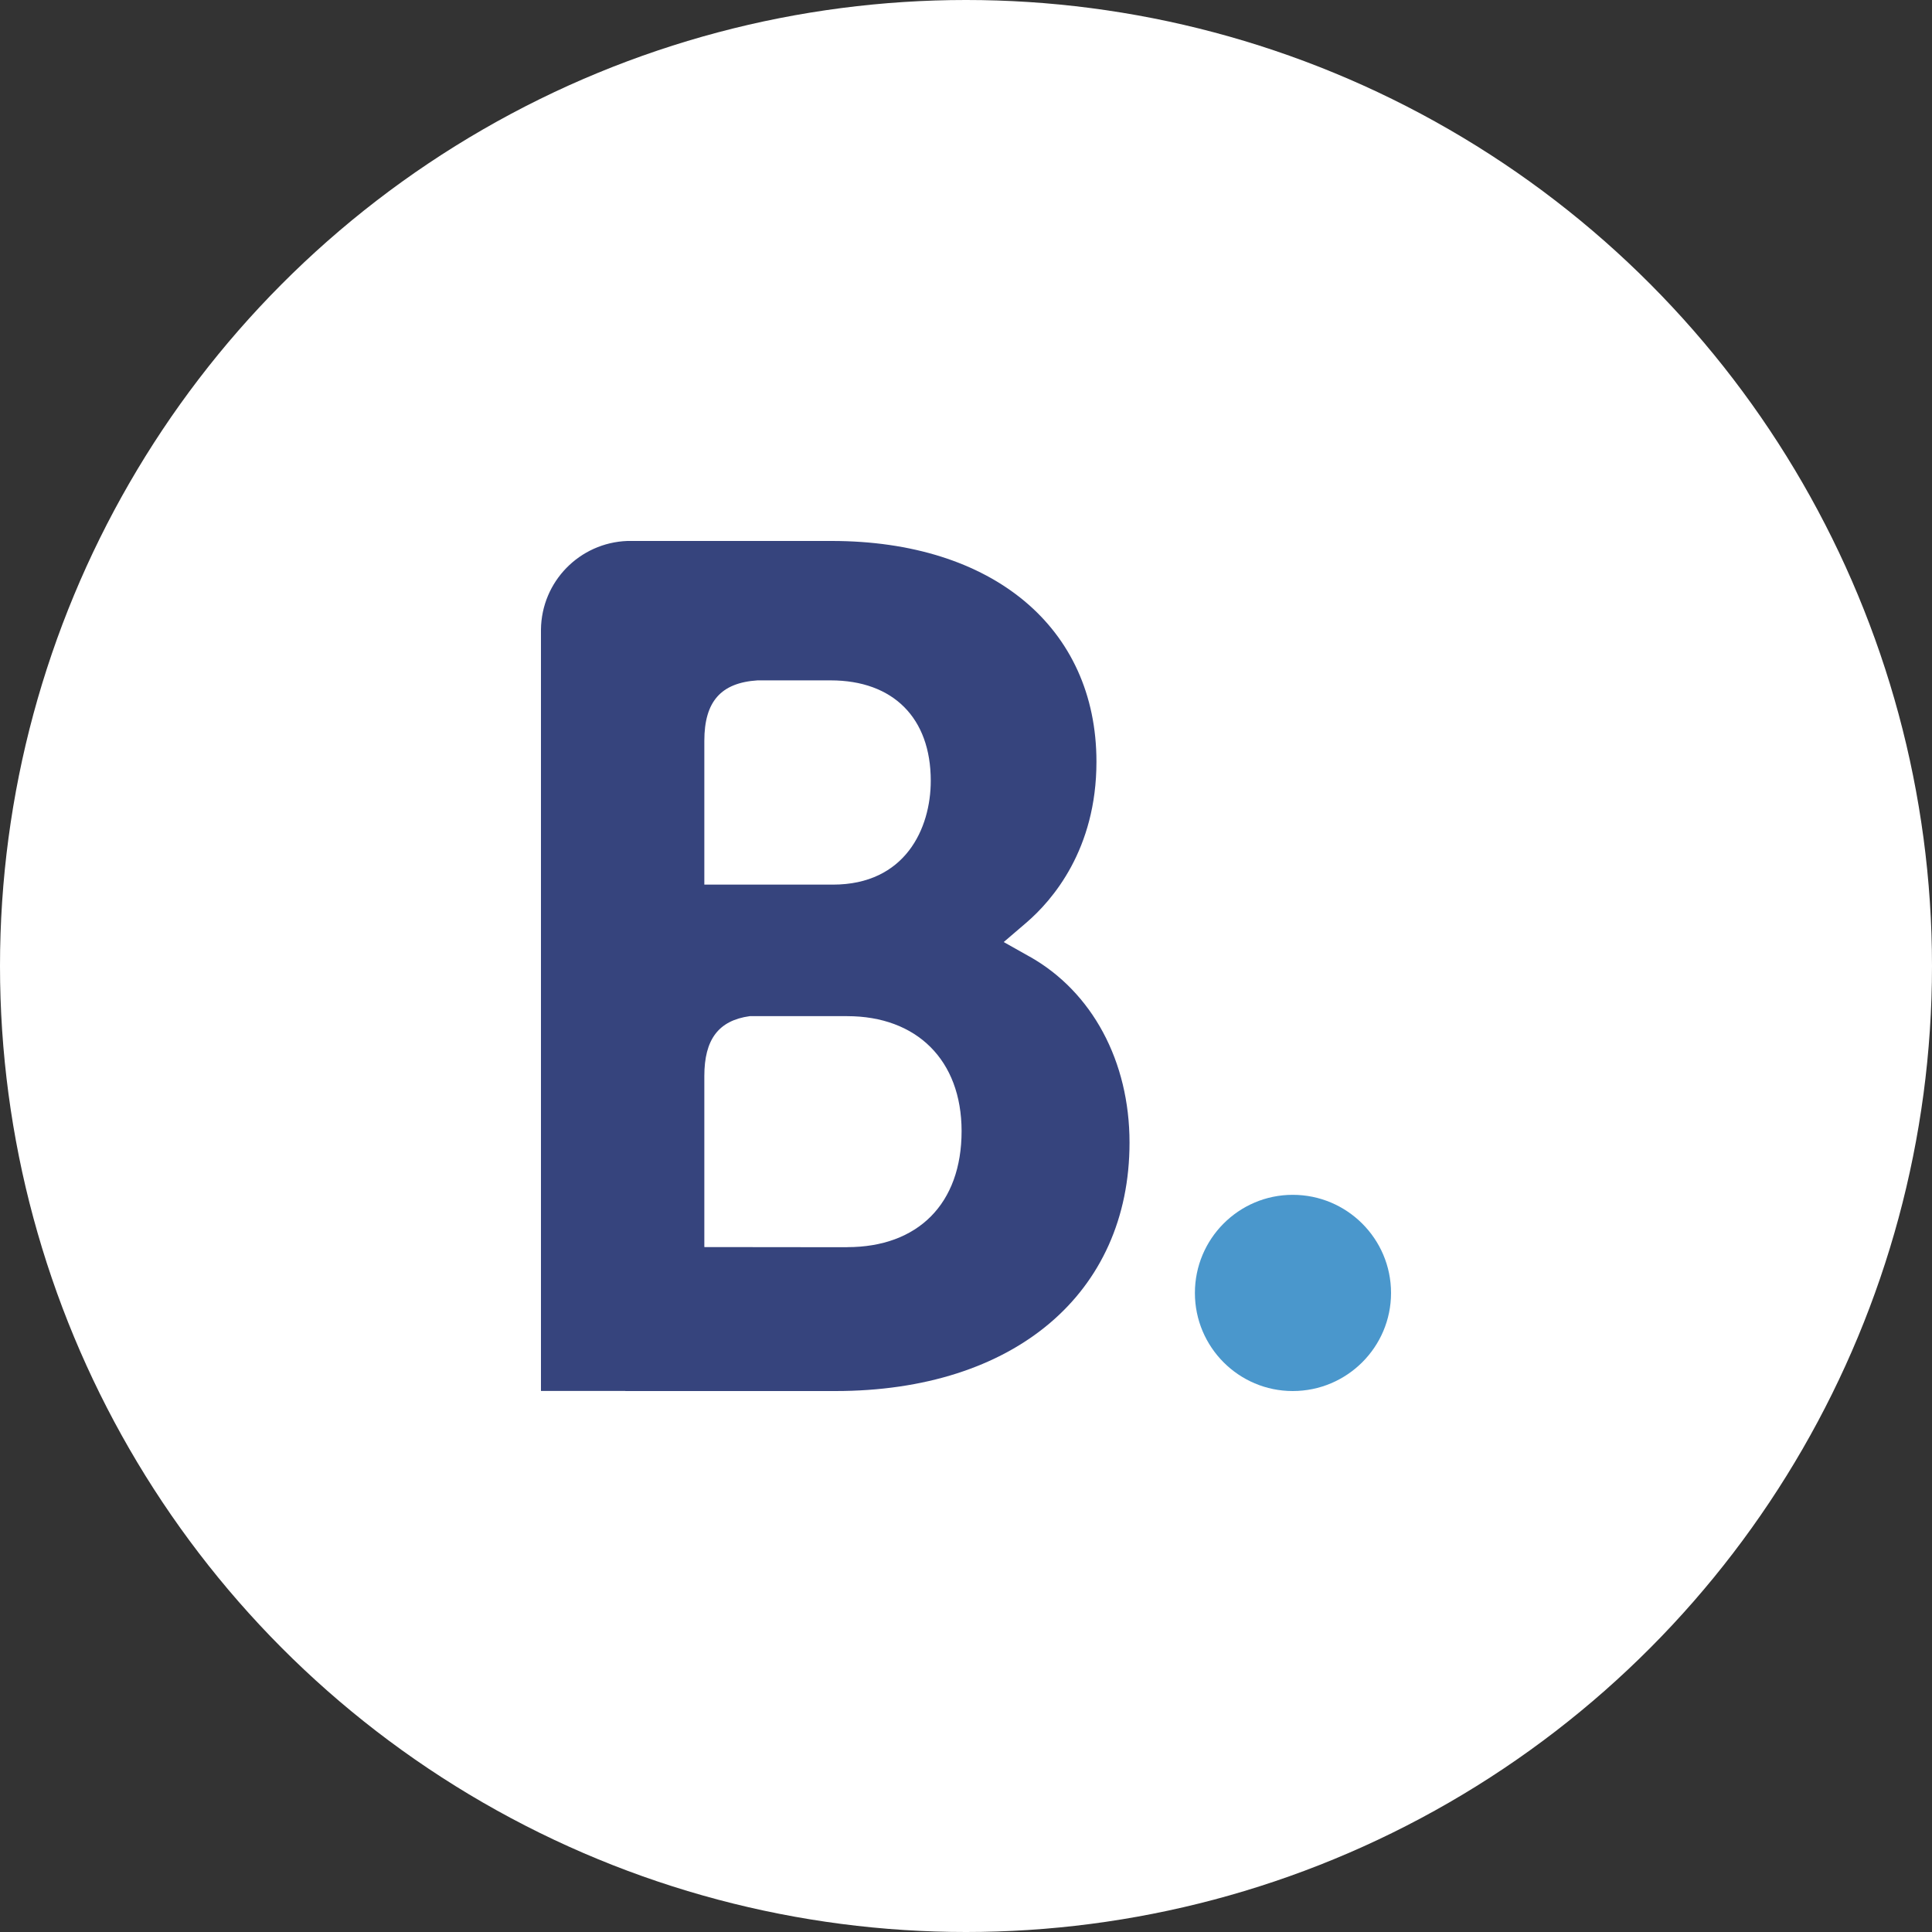 <svg xmlns="http://www.w3.org/2000/svg" xmlns:xlink="http://www.w3.org/1999/xlink" width="25" height="25" viewBox="0 0 25 25">
    <rect x="0" y="0" width="25" height="25" fill="#333333" stroke="none"/>
    <defs>
        <circle id="vngx9p6p5a" cx="12.5" cy="12.5" r="12.5"/>
    </defs>
    <g fill="none" fill-rule="evenodd">
        <g>
            <g transform="translate(-1093 -116) translate(1093 116)">
                <mask id="55ccgx8y7b" fill="#fff">
                    <use xlink:href="#vngx9p6p5a"/>
                </mask>
                <use fill="#FFF" xlink:href="#vngx9p6p5a"/>
                <g mask="url(#55ccgx8y7b)">
                    <g>
                        <path fill="#4A97CC" d="M8.462 9.731c0-.701.567-1.27 1.266-1.27.702 0 1.272.569 1.272 1.27 0 .7-.57 1.269-1.272 1.269-.699 0-1.266-.569-1.266-1.269" transform="translate(7 7)"/>
                        <path fill="#36447D" d="M6.322 5.378l-.334-.188.292-.25c.34-.292.908-.949.908-2.083C7.188 1.12 5.843 0 3.762 0H1.388V0h-.27C.5.023.007.525 0 1.147v9.852h1.09l.004.001H3.81c2.313 0 3.806-1.262 3.806-3.215 0-1.051-.482-1.95-1.293-2.407zM2.114 3.169v-.582c0-.51.215-.752.688-.783h.946c.81 0 1.296.486 1.296 1.299 0 .62-.332 1.344-1.266 1.344H2.114V3.169zm1.848 5.97l-1.848-.002V6.924c0-.473.183-.719.588-.775h1.26c.9 0 1.48.568 1.481 1.487 0 .943-.567 1.502-1.48 1.502z" transform="translate(7 7)"/>
                    </g>
                </g>
            </g>
        </g>
    </g>
</svg>
